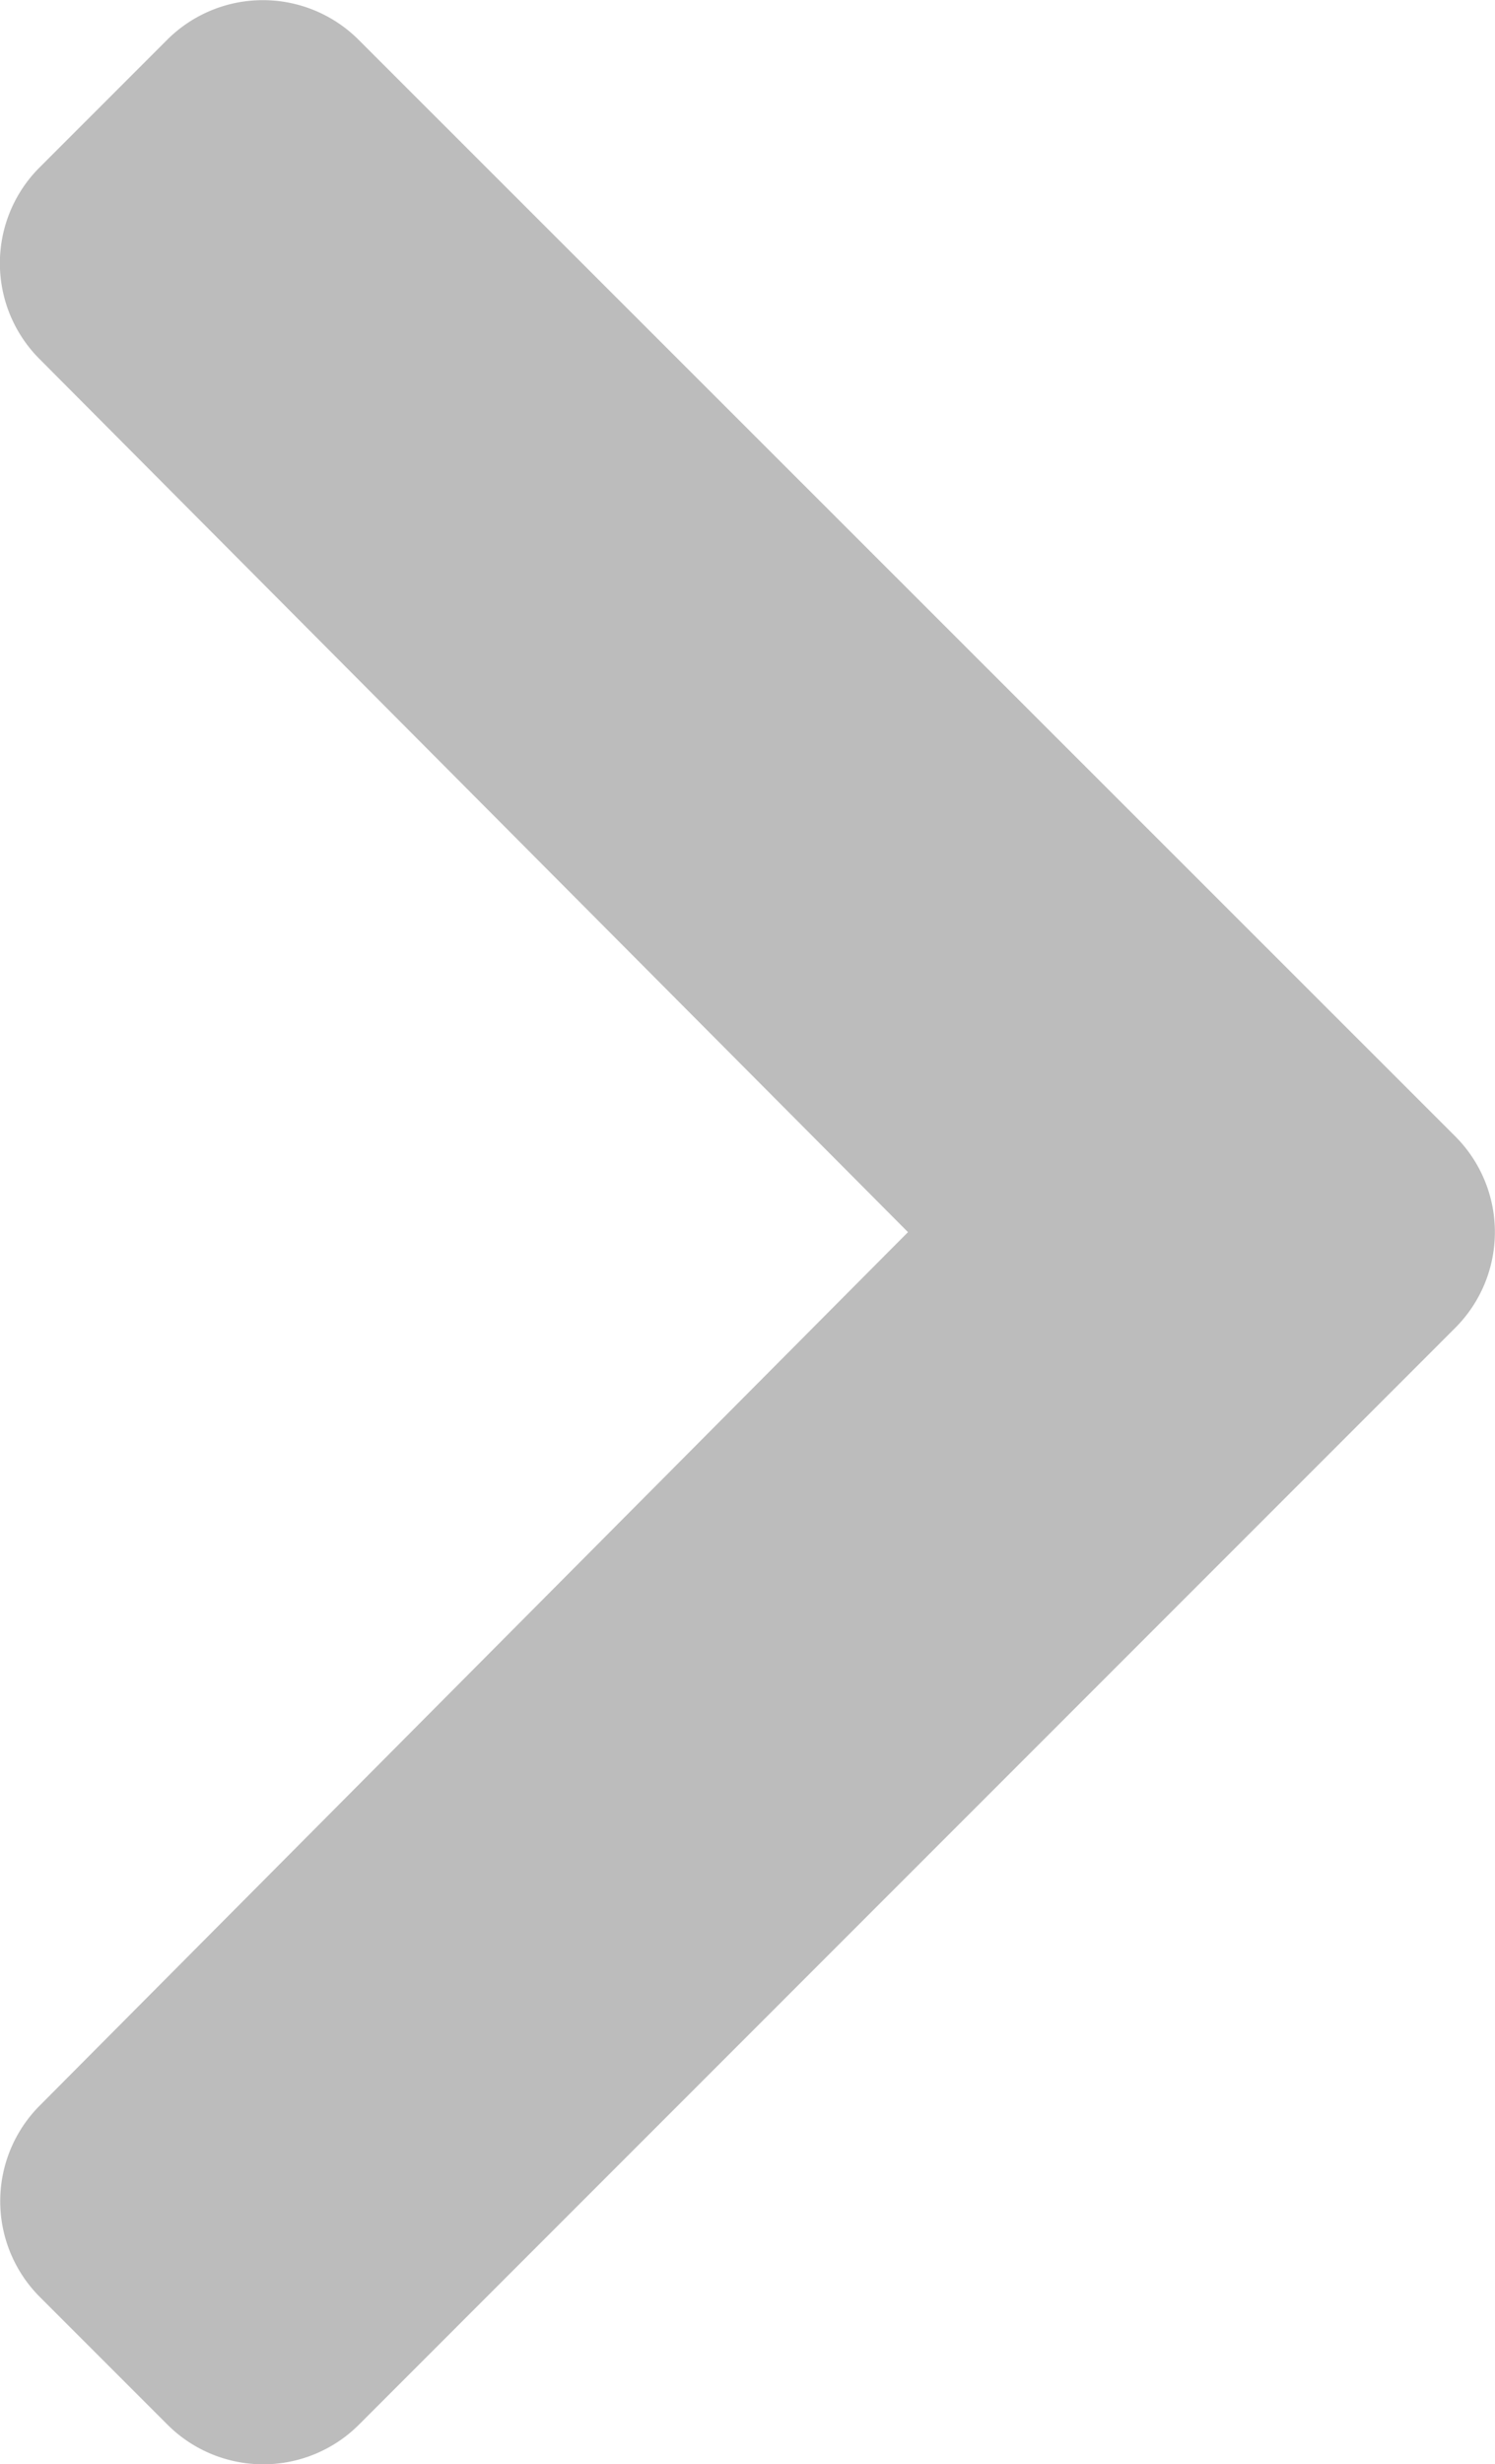 <svg xmlns="http://www.w3.org/2000/svg" width="22.236" height="36.64" viewBox="0 0 22.236 36.64">
  <path id="chevron-right-solid" d="M49.14,57.4,32.834,73.708a2.014,2.014,0,0,1-2.848,0l-1.9-1.9a2.014,2.014,0,0,1,0-2.844L41,55.977,28.081,42.993a2.014,2.014,0,0,1,0-2.844l1.9-1.9a2.014,2.014,0,0,1,2.848,0L49.14,54.553A2.014,2.014,0,0,1,49.14,57.4Z" transform="translate(-27.495 -37.657)" fill="#bcbcbc"/>
</svg>

